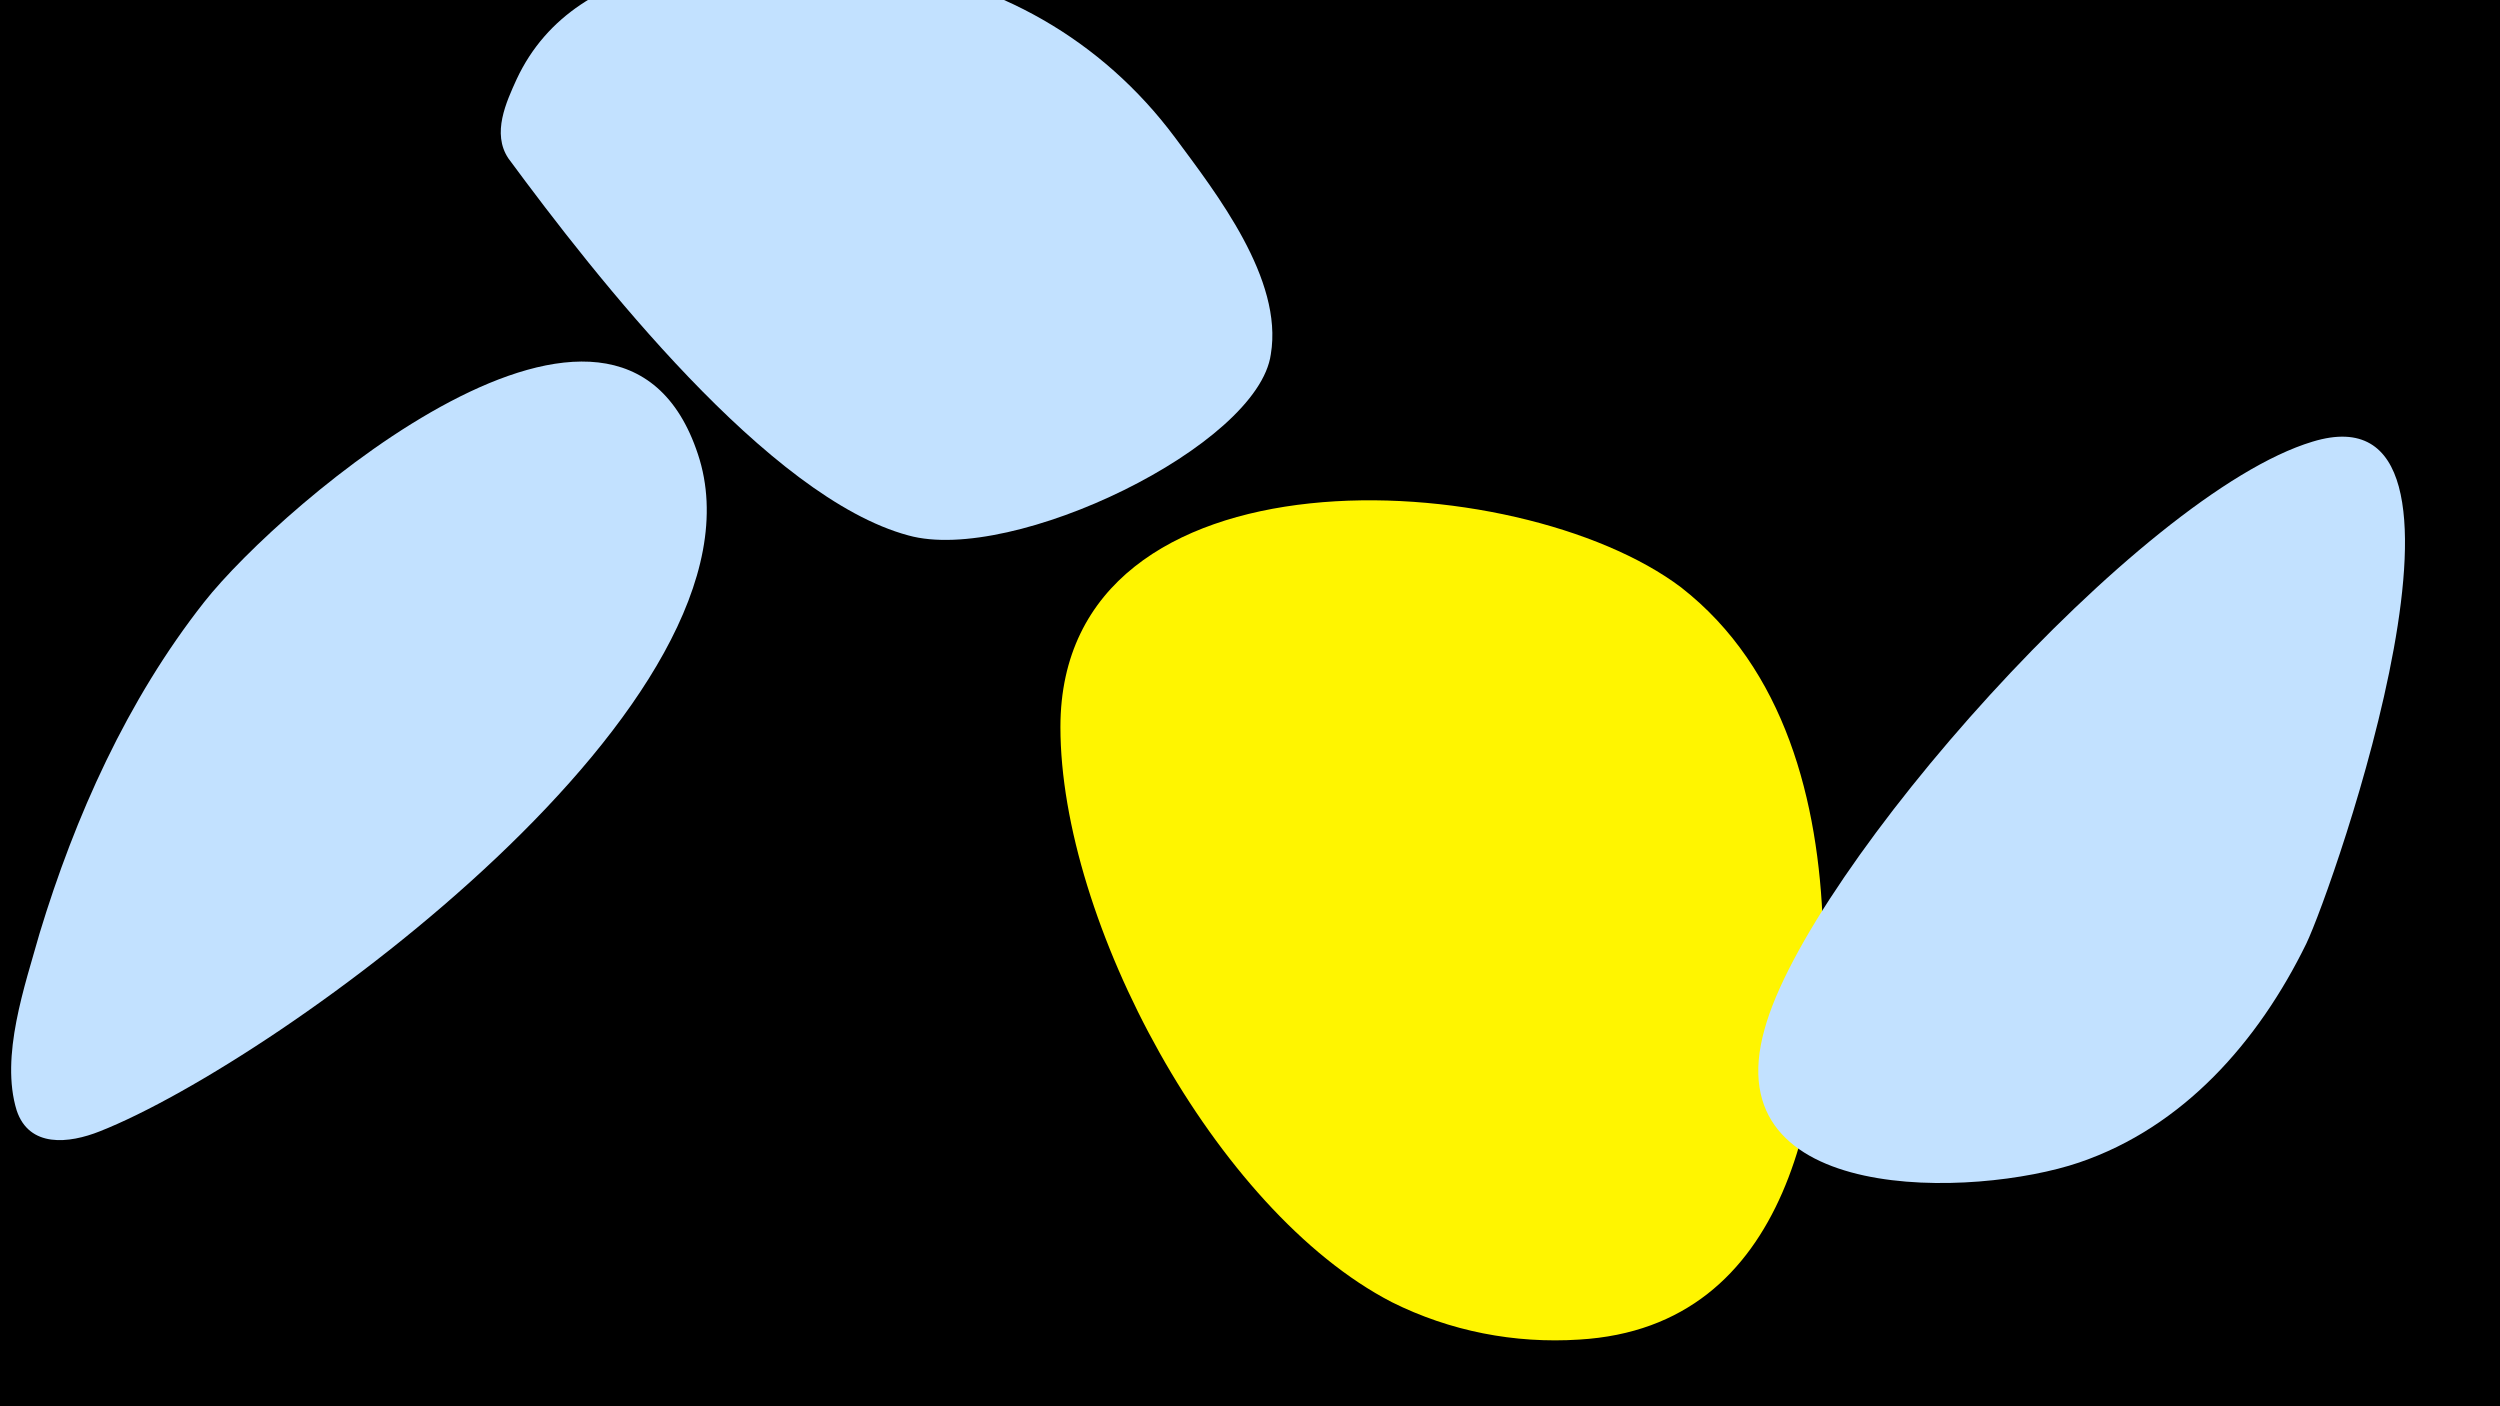 <svg width="1200" height="675" viewBox="-500 -500 1200 675" xmlns="http://www.w3.org/2000/svg"><path d="M-500-500h1200v675h-1200z" fill="#000"/><path d="M-165-282c-38-115-200 24-237 71-37 47-62 103-79 159-7 25-19 59-11 85 6 18 25 16 40 10 86-34 326-208 287-325z"  fill="#c2e1ff" /><path d="M64-434c-35-47-86-76-144-83-60-7-143-7-172 55-5 11-12 26-4 38 42 57 125 163 192 181 50 14 168-43 174-87 6-36-26-77-46-104z"  fill="#c2e1ff" /><path d="M375-55c-2-60-18-124-68-163-78-59-298-71-298 67 0 93 74 232 159 276 28 14 59 20 90 18 102-6 119-116 117-198z"  fill="#fff500" /><path d="M610-288c-83 25-242 205-263 282-24 85 101 81 151 64 50-17 86-58 109-105 13-27 98-270 3-241z"  fill="#c2e1ff" /></svg>